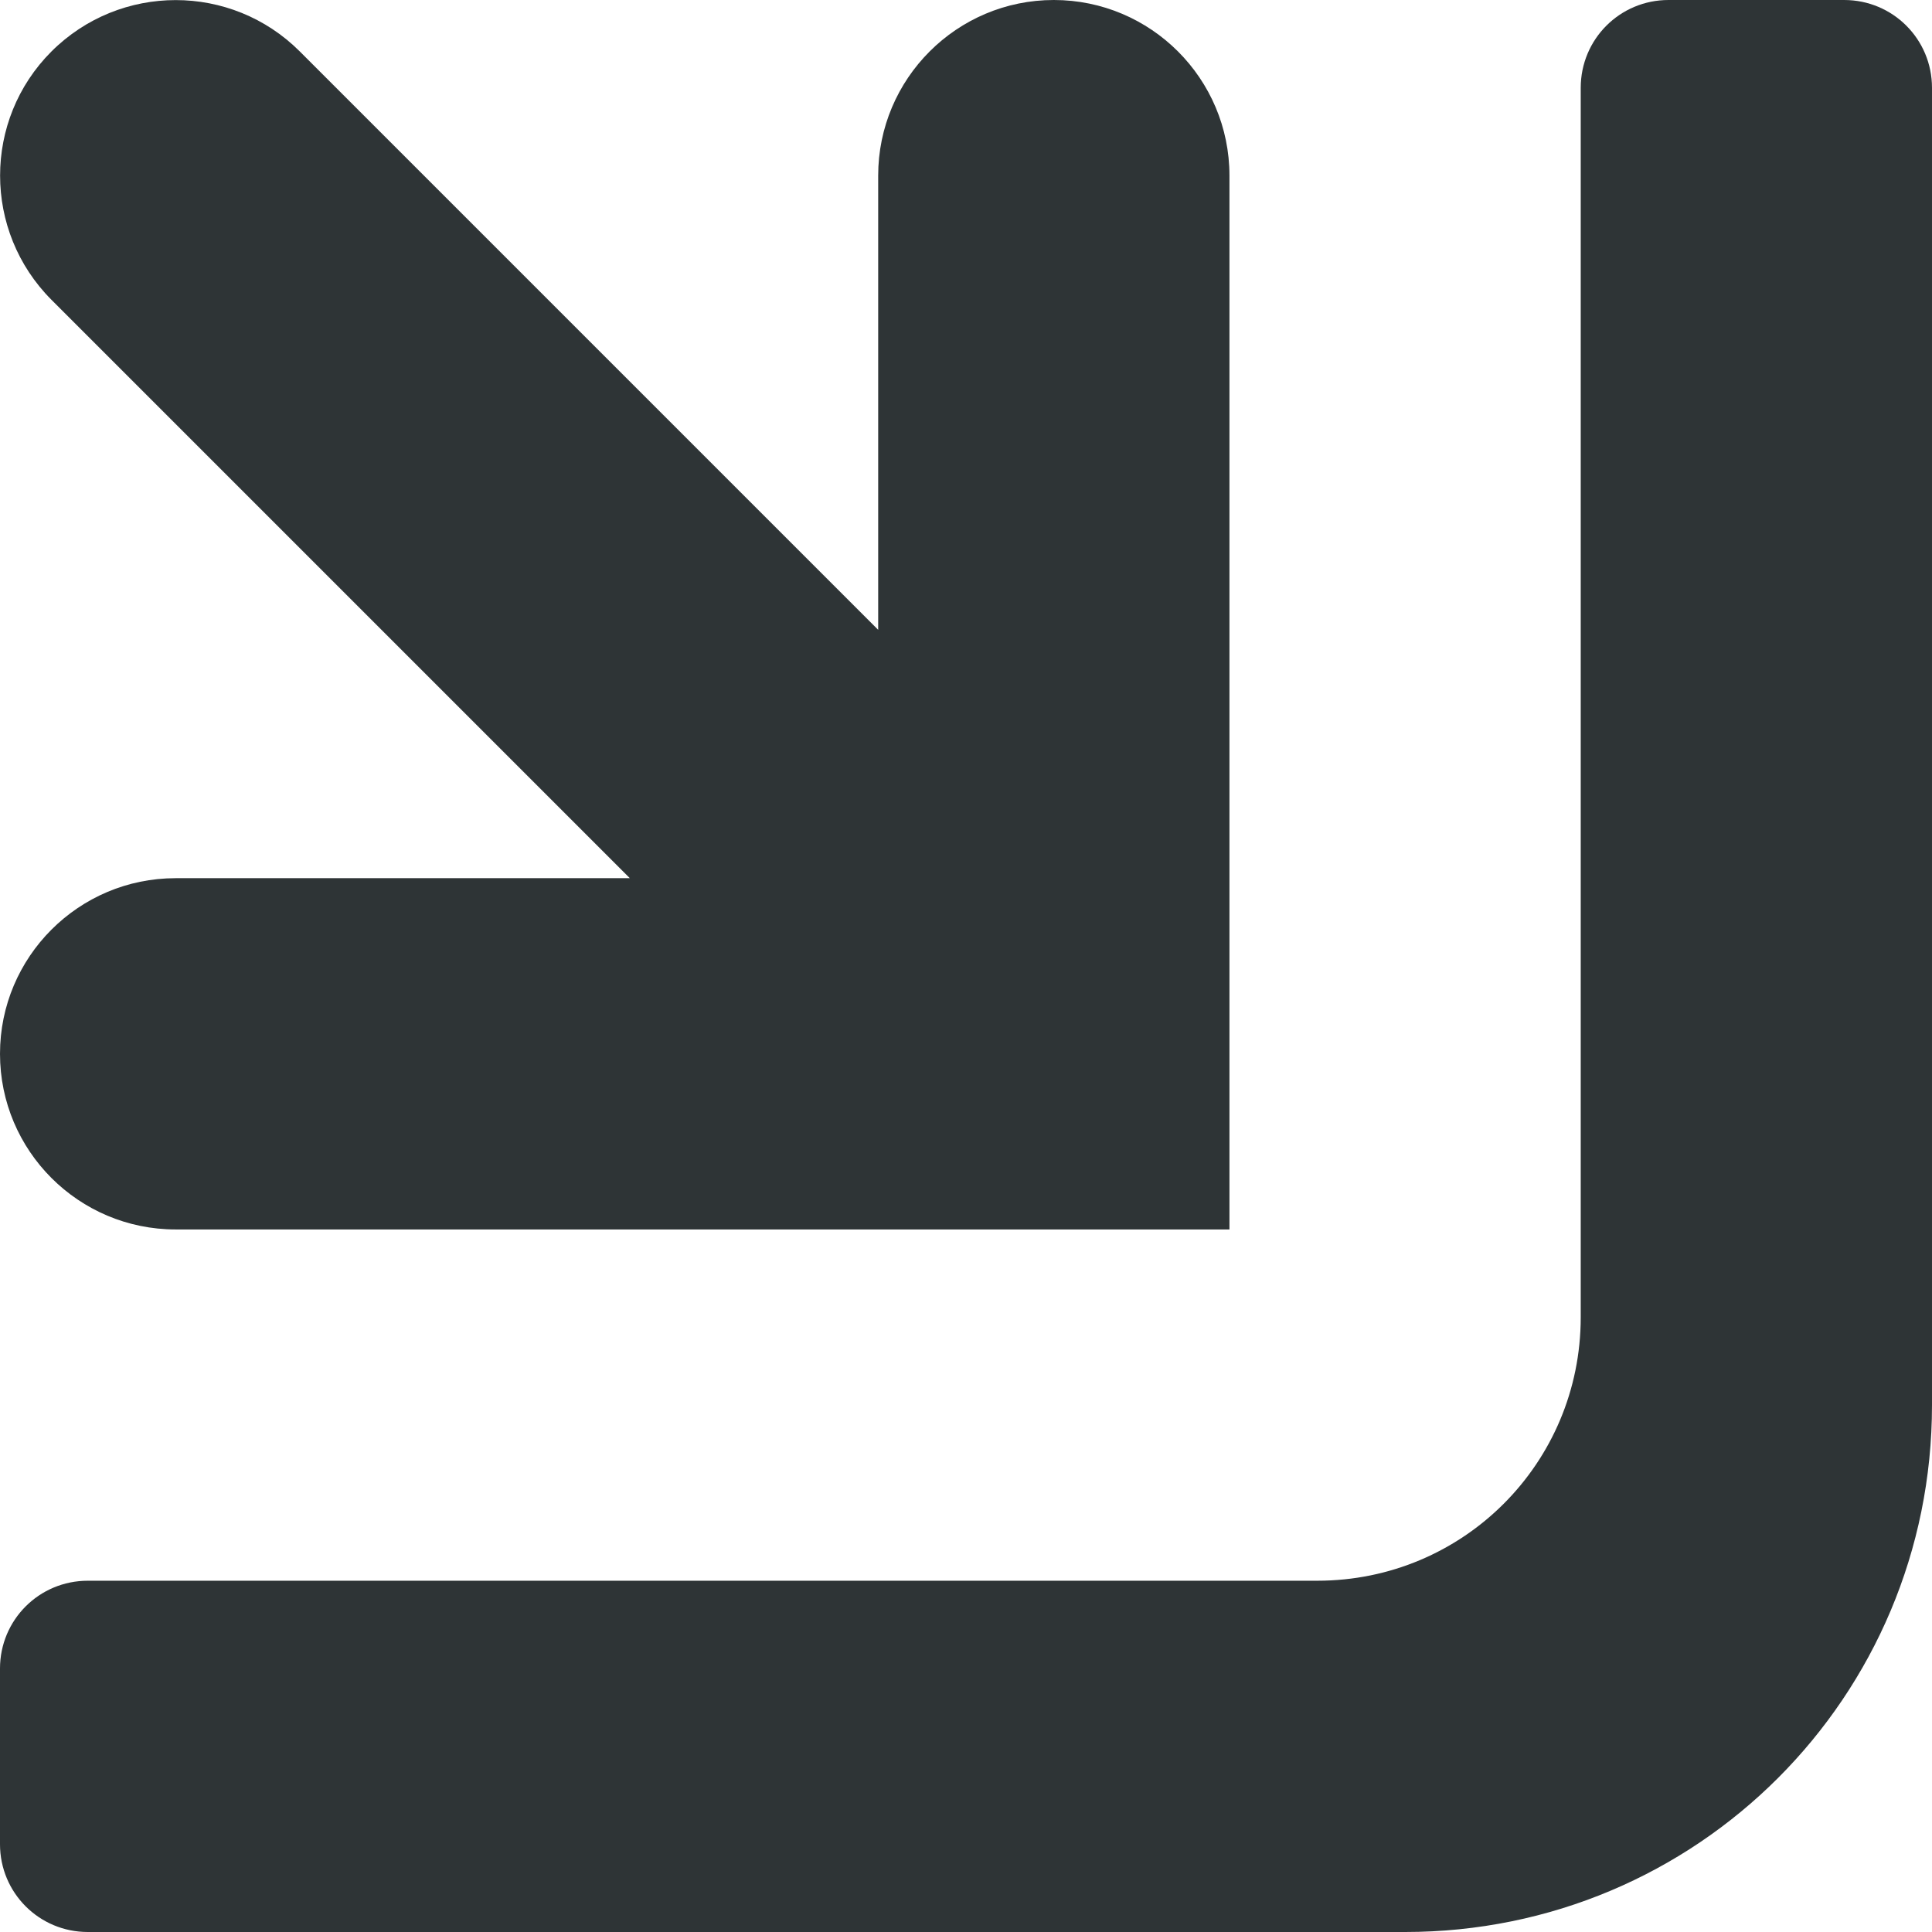 <svg viewBox="0 0 11 11" xmlns="http://www.w3.org/2000/svg"><g fill="#2e3436"><path d="m1 7c-.552 0-1-.448-1-1 0-.552.448-1 1-1h2.586l-3.293-3.293c-.39-.391-.39-1.024 0-1.414.391-.39 1.024-.39 1.414 0l3.293 3.293v-2.586c0-.552.448-1 1-1 .552 0 1 .448 1 1v5 1h-1z"/><path d="m9.5 0c-.277 0-.5.223-.5.5v7c0 .831-.669 1.5-1.5 1.5h-7c-.277 0-.5.223-.5.5v1c0 .277.223.5.5.5h7.5c1.662 0 3-1.338 3-3v-7.5c0-.277-.223-.5-.5-.5z"/></g></svg>